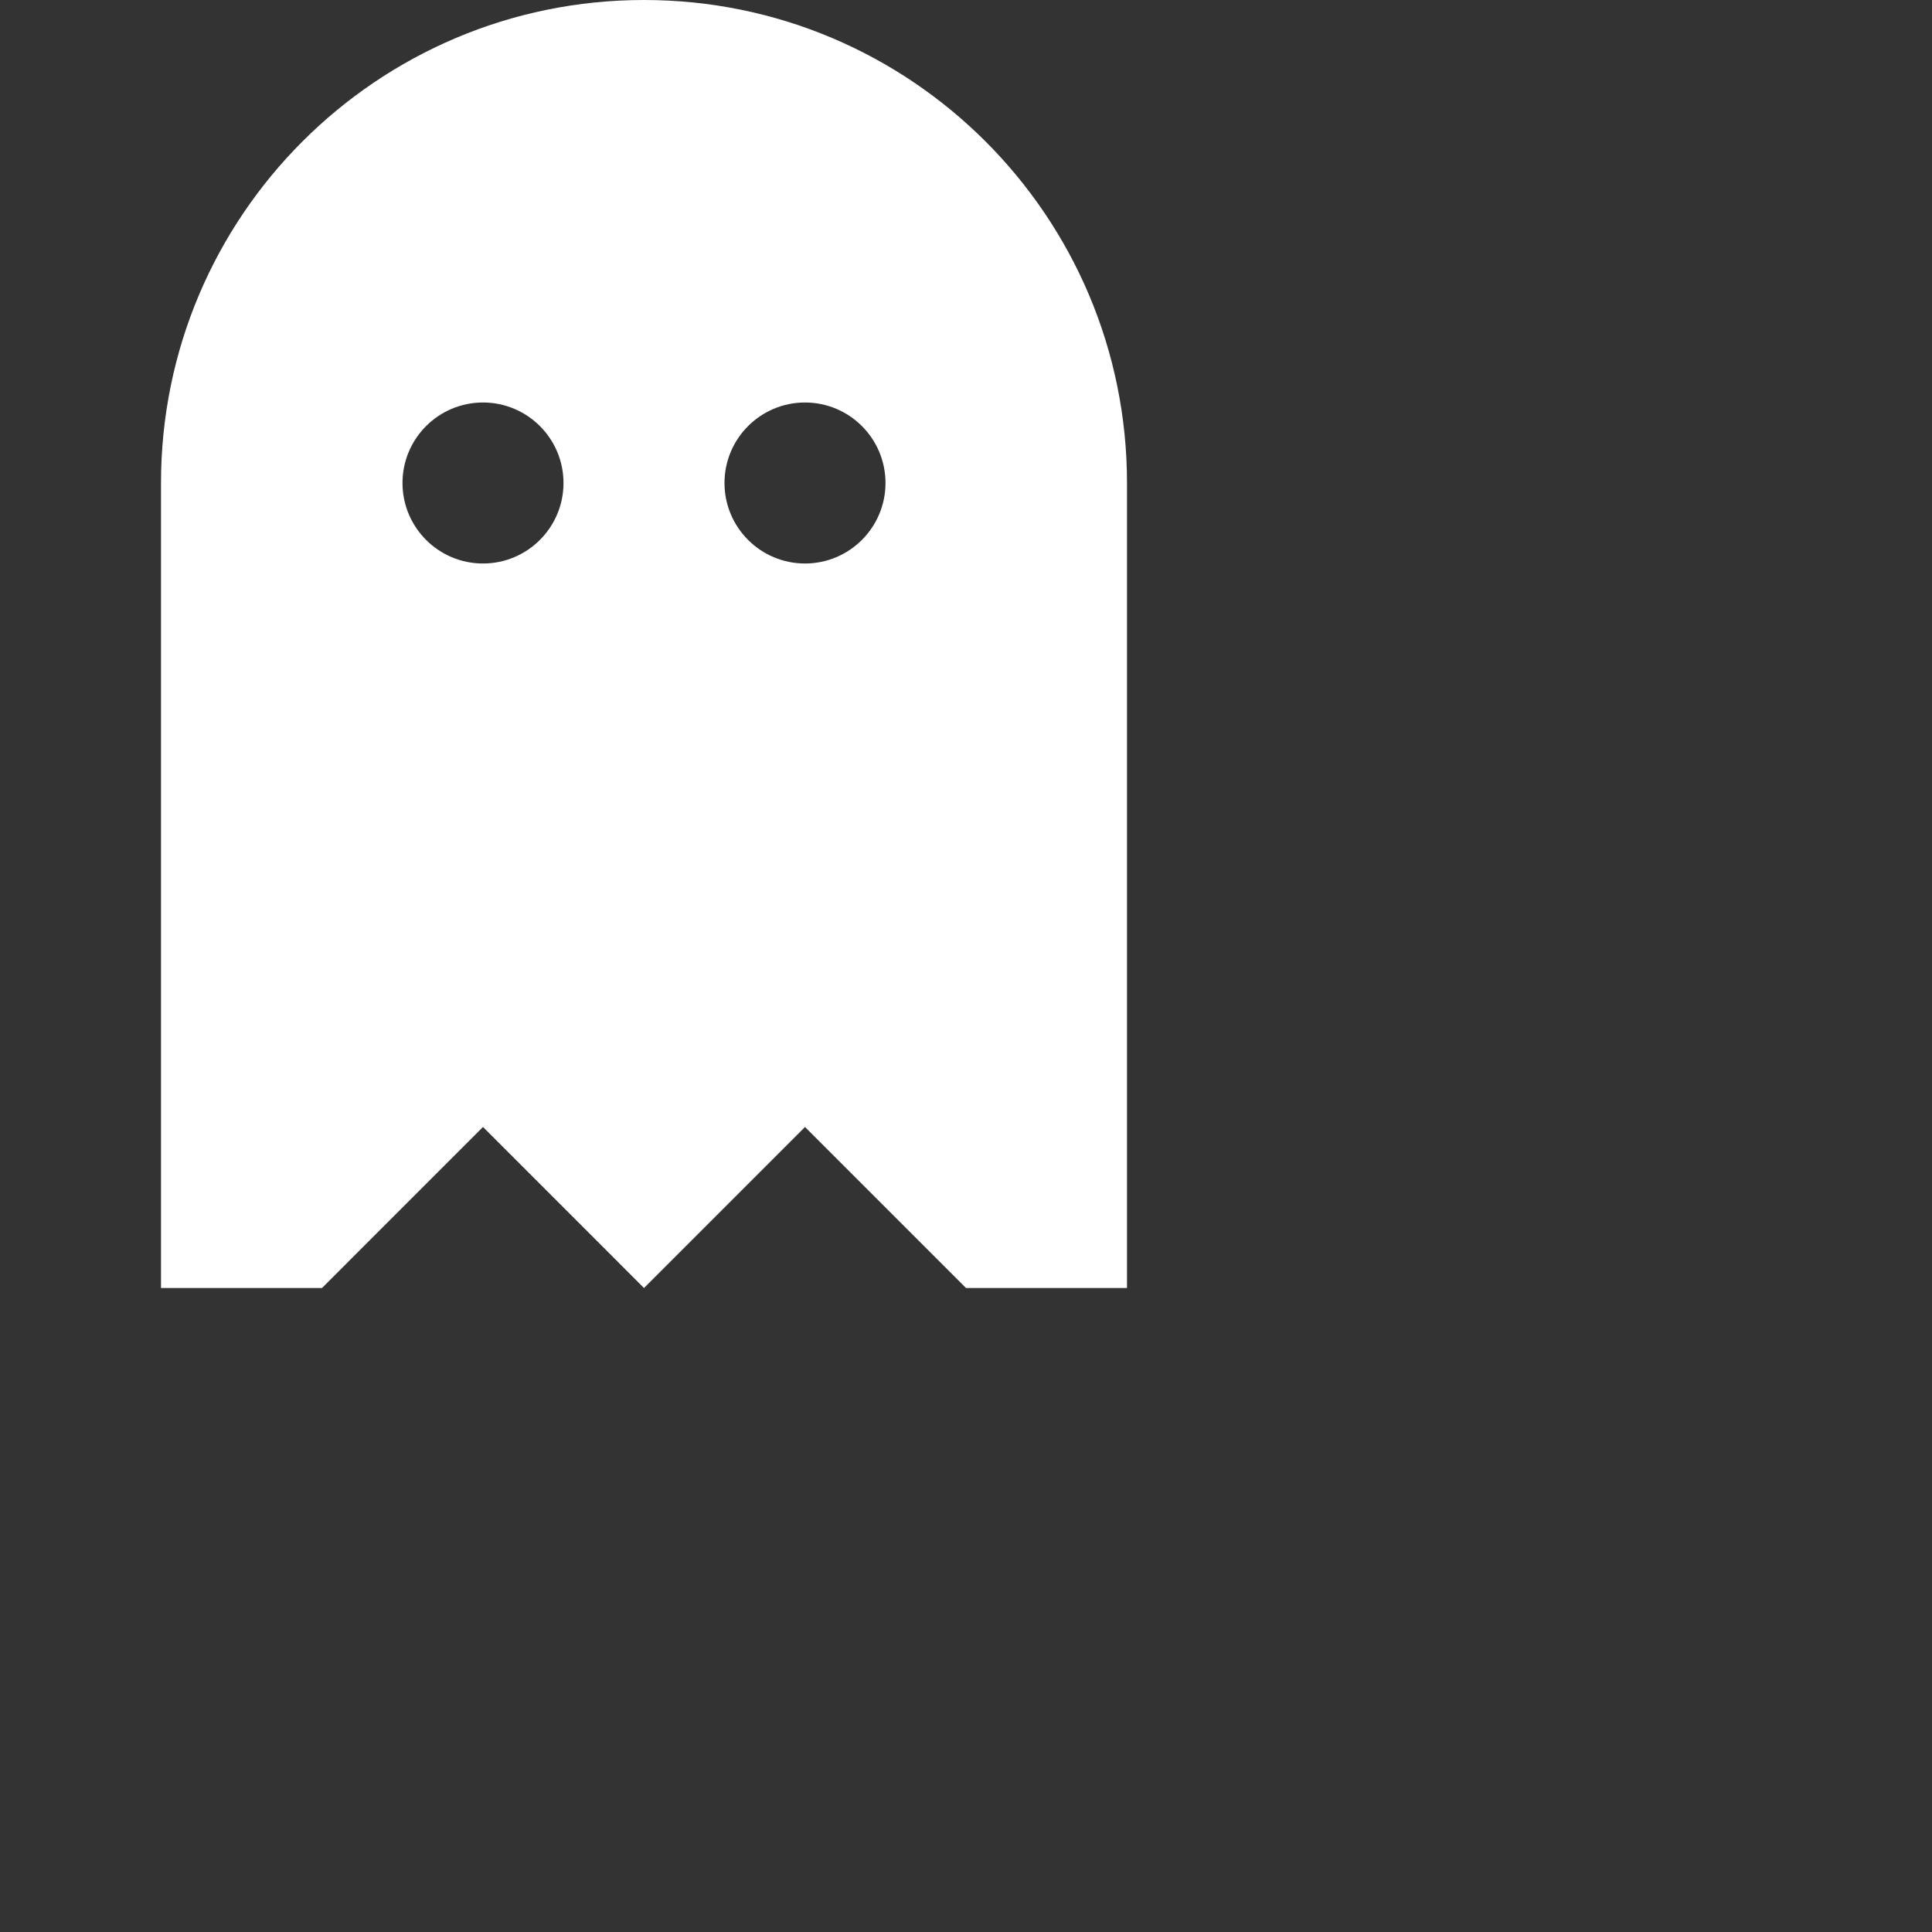 <?xml version="1.0" encoding="utf-8"?>
<svg viewBox="0 0 24 24" fill="none" xmlns="http://www.w3.org/2000/svg">
<rect x="0" y="0" width="24" height="24" fill="#333333" stroke="none"/>
<path fill-rule="evenodd" clip-rule="evenodd" d="M2 6C2 2.686 4.686 0 8 0C11.314 0 14 2.686 14 6V16H12L10 14L8 16L6 14L4 16H2V6ZM7 6C7 6.552 6.552 7 6 7C5.448 7 5 6.552 5 6C5 5.448 5.448 5 6 5C6.552 5 7 5.448 7 6ZM10 7C10.552 7 11 6.552 11 6C11 5.448 10.552 5 10 5C9.448 5 9 5.448 9 6C9 6.552 9.448 7 10 7Z" fill="#FFFFFF"/>
</svg>